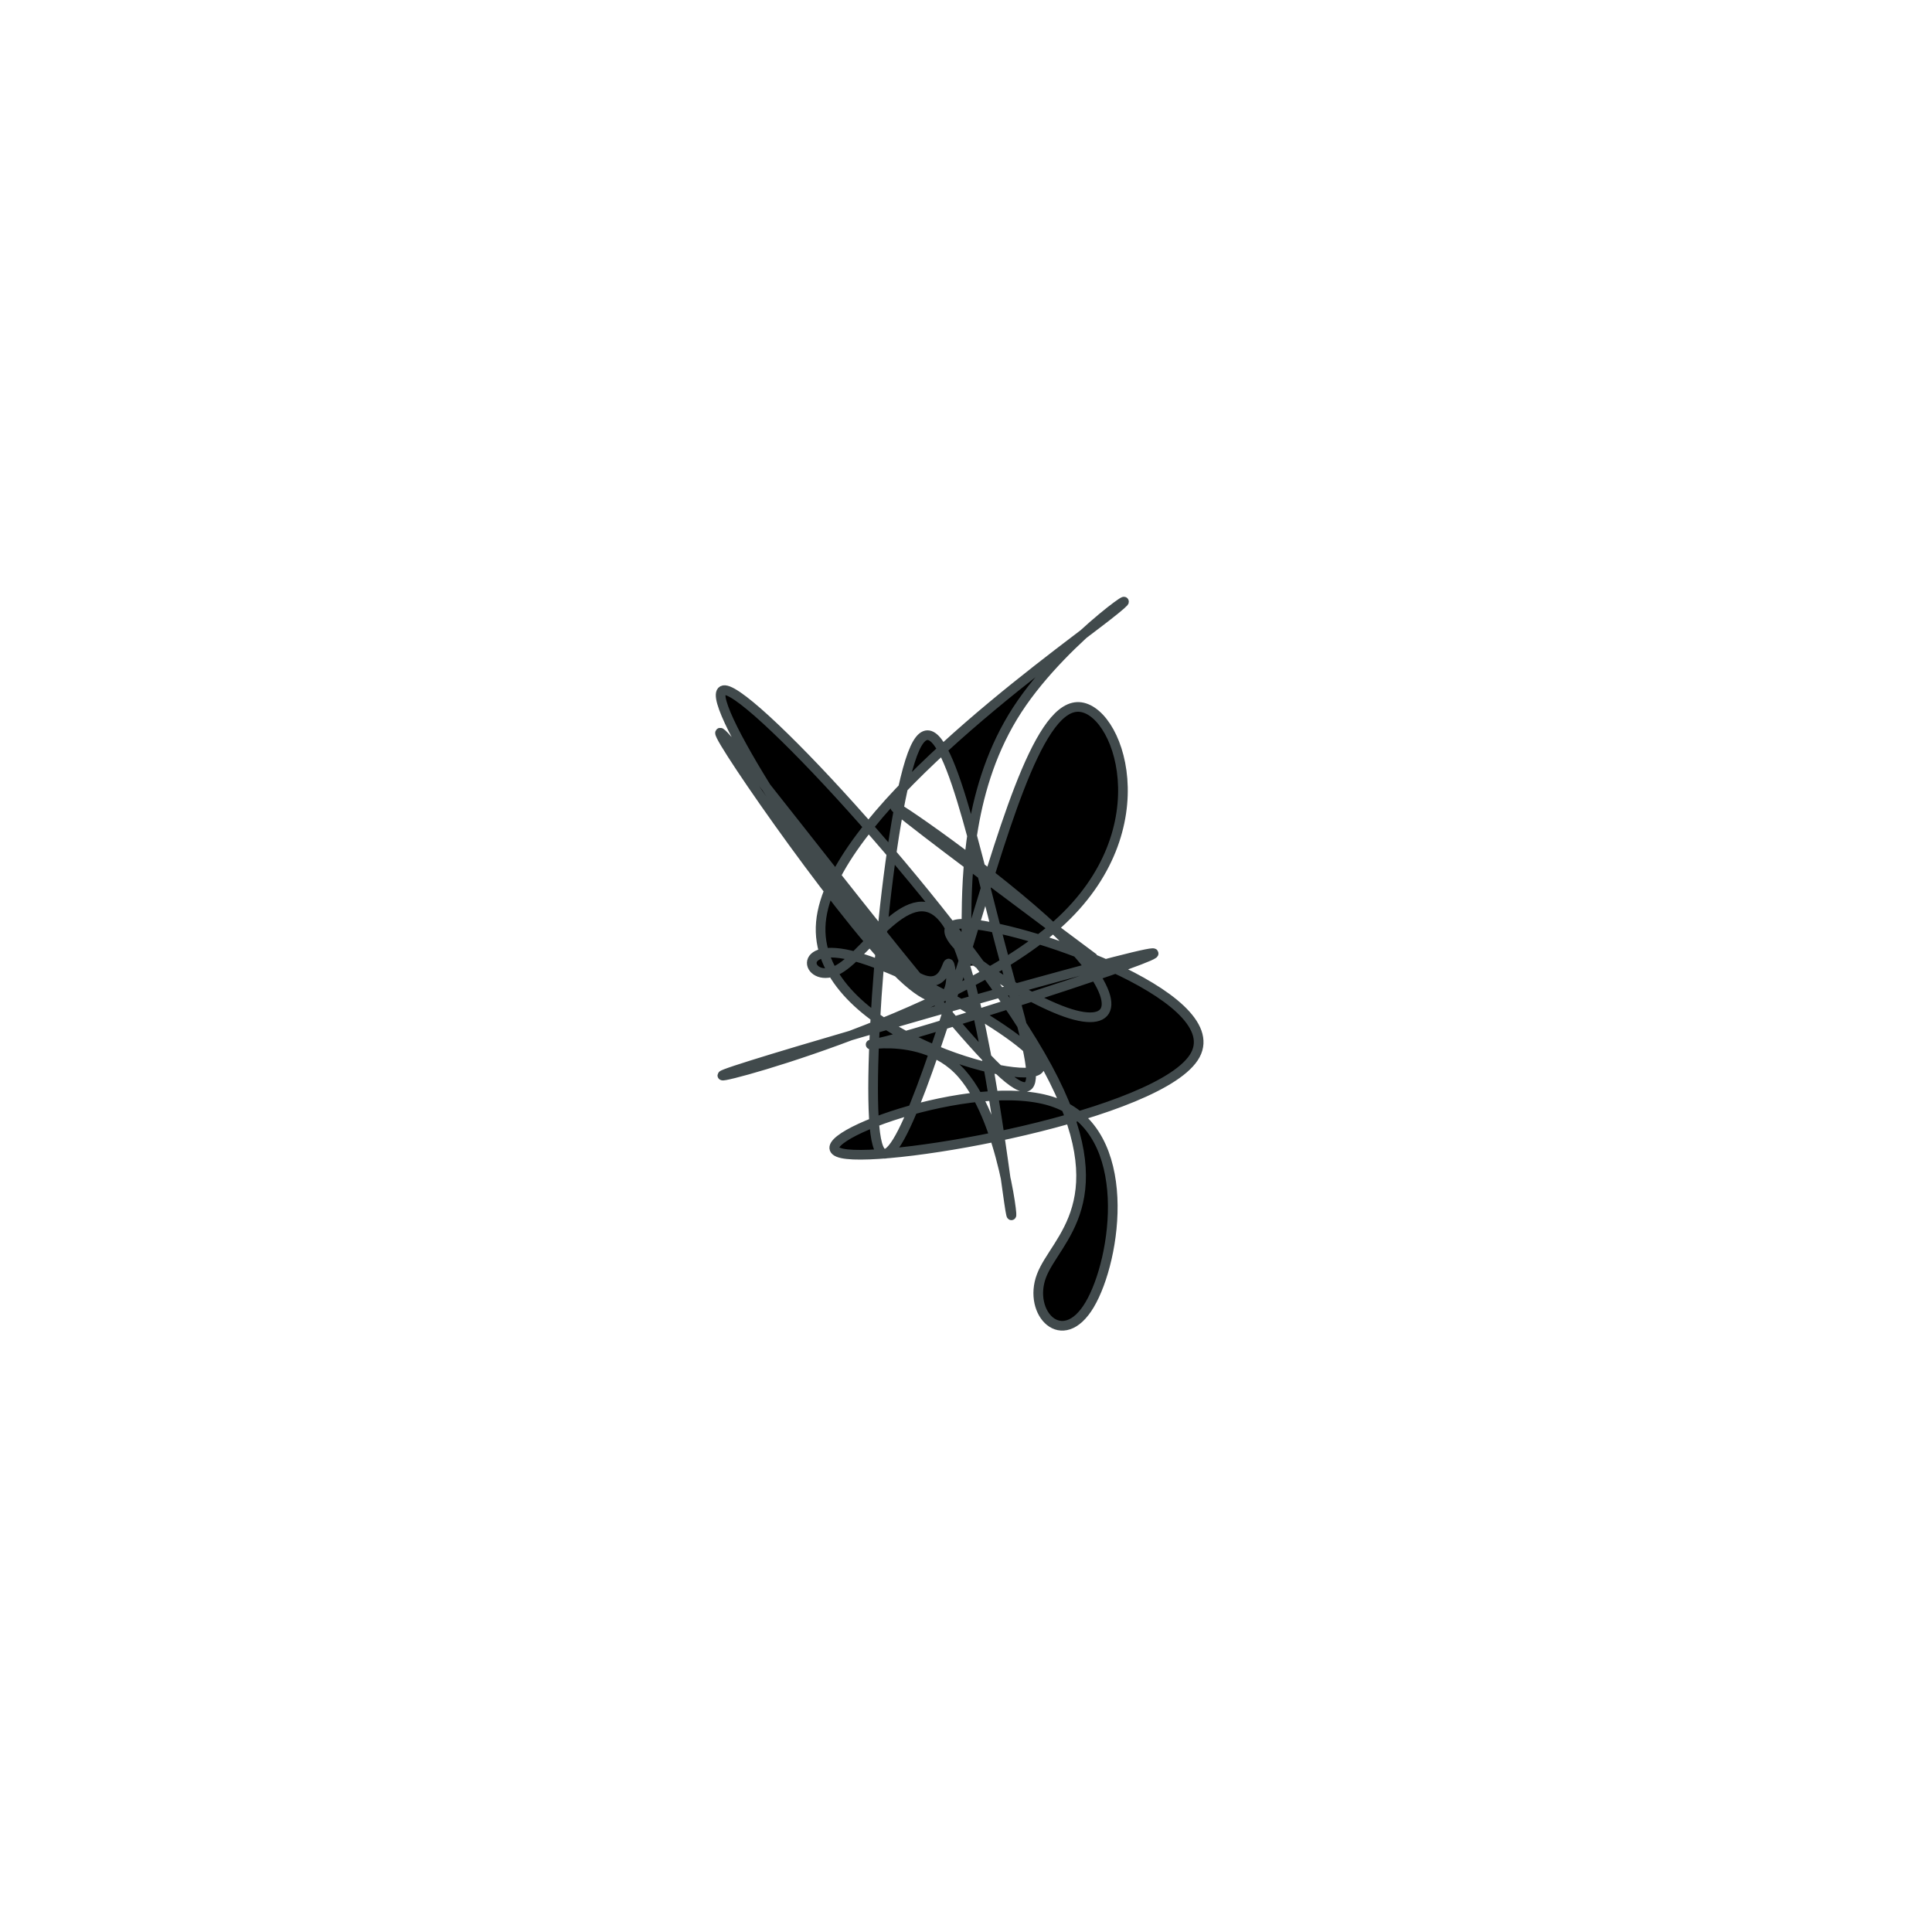 <?xml version="1.0" encoding="UTF-8" standalone="no"?>
<svg
   xmlns:dc="http://purl.org/dc/elements/1.1/"
   xmlns:cc="http://creativecommons.org/ns#"
   xmlns:rdf="http://www.w3.org/1999/02/22-rdf-syntax-ns#"
   xmlns:svg="http://www.w3.org/2000/svg"
   xmlns="http://www.w3.org/2000/svg"
   version="1.1"
   id="svg2"
   height="300"
   width="300"
   preserveAspectRatio="xMidYMid"
   viewBox="0 0 300 300">
  <defs
     id="defs25" />
  <filter
     y="-50%"
     x="-50%"
     height="500"
     width="300"
     id="ynxpe">
    <feFlood
       id="feFlood5"
       result="element"
       flood-color="#414a4c" />
    <feTurbulence
       id="feTurbulence7"
       result="element_1"
       seed="71"
       numOctaves="8"
       type="fractalNoise"
       baseFrequency="0.02" />
    <feGaussianBlur
       id="feGaussianBlur9"
       result="element_2"
       in="SourceAlpha"
       stdDeviation="4" />
    <feDisplacementMap
       id="feDisplacementMap11"
       result="element_3"
       in2="element_1"
       in="element_2"
       scale="100" />
    <feComposite
       id="feComposite13"
       result="element_4"
       in2="element_3"
       in="element"
       operator="in" />
    <feMerge
       id="feMerge15">
      <feMergeNode
         id="feMergeNode17"
         in="element_4" />
    </feMerge>
  </filter>
  <g
     id="g19"
     transform="translate(150,150) scale(1.5)">
    <path
       id="path21"
       style="filter: url(#ynxpe); stroke: rgb(65, 74, 76);"
       d="M0,0L0.046,-4.659C0.092,-9.318,0.185,-18.636,5.306,-26.519C10.427,-34.402,20.577,-40.85,14.453,-36.103C8.329,-31.355,-14.069,-15.411,-15.021,-4.518C-15.972,6.375,4.523,12.216,7.324,10.84C10.125,9.463,-4.768,0.868,-11.392,-0.965C-18.015,-2.798,-16.368,2.131,-13.186,0.339C-10.004,-1.454,-5.288,-9.968,-1.788,-4.16C1.712,1.649,3.996,21.78,4.573,25.241C5.15,28.701,4.022,15.492,-0.869,10.687C-5.76,5.881,-14.414,9.479,-6.964,7.431C0.486,5.383,24.04,-2.312,18.627,-1.228C13.213,-0.143,-21.167,9.721,-24.875,11.16C-28.582,12.598,-1.618,5.61,9.453,-4.299C20.523,-14.208,15.7,-27.037,11.489,-26.817C7.278,-26.596,3.68,-13.326,-0.25,-0.551C-4.179,12.223,-8.439,24.501,-9.397,17.304C-10.355,10.106,-8.01,-16.566,-5.296,-22.527C-2.582,-28.487,0.502,-13.735,3.524,-2.302C6.547,9.131,9.509,17.245,2.082,9.437C-5.344,1.629,-23.158,-22.101,-25.249,-24.024C-27.341,-25.947,-13.71,-6.062,-7.224,0.482C-0.737,7.025,-1.394,0.228,-1.756,-0.23C-2.117,-0.689,-2.183,5.192,-8.839,-2.145C-15.495,-9.481,-28.742,-30.035,-24.622,-28.474C-20.501,-26.913,0.987,-3.236,8.435,10.543C15.882,24.323,9.289,28.205,7.817,32.068C6.345,35.931,9.993,39.774,12.791,35.079C15.588,30.384,17.535,17.15,9.209,14.135C0.883,11.121,-17.716,18.325,-12.835,19.397C-7.954,20.47,20.406,15.409,23.74,9.207C27.075,3.004,5.384,-4.34,-0.17,-4.375C-5.724,-4.409,4.859,2.866,10.315,4.779C15.77,6.692,16.098,3.243,10.463,-2.516C4.828,-8.274,-6.772,-16.341,-7.302,-16.438C-7.832,-16.535,2.707,-8.662,7.976,-4.725L13.245,-0.789" />
  </g>
</svg>
